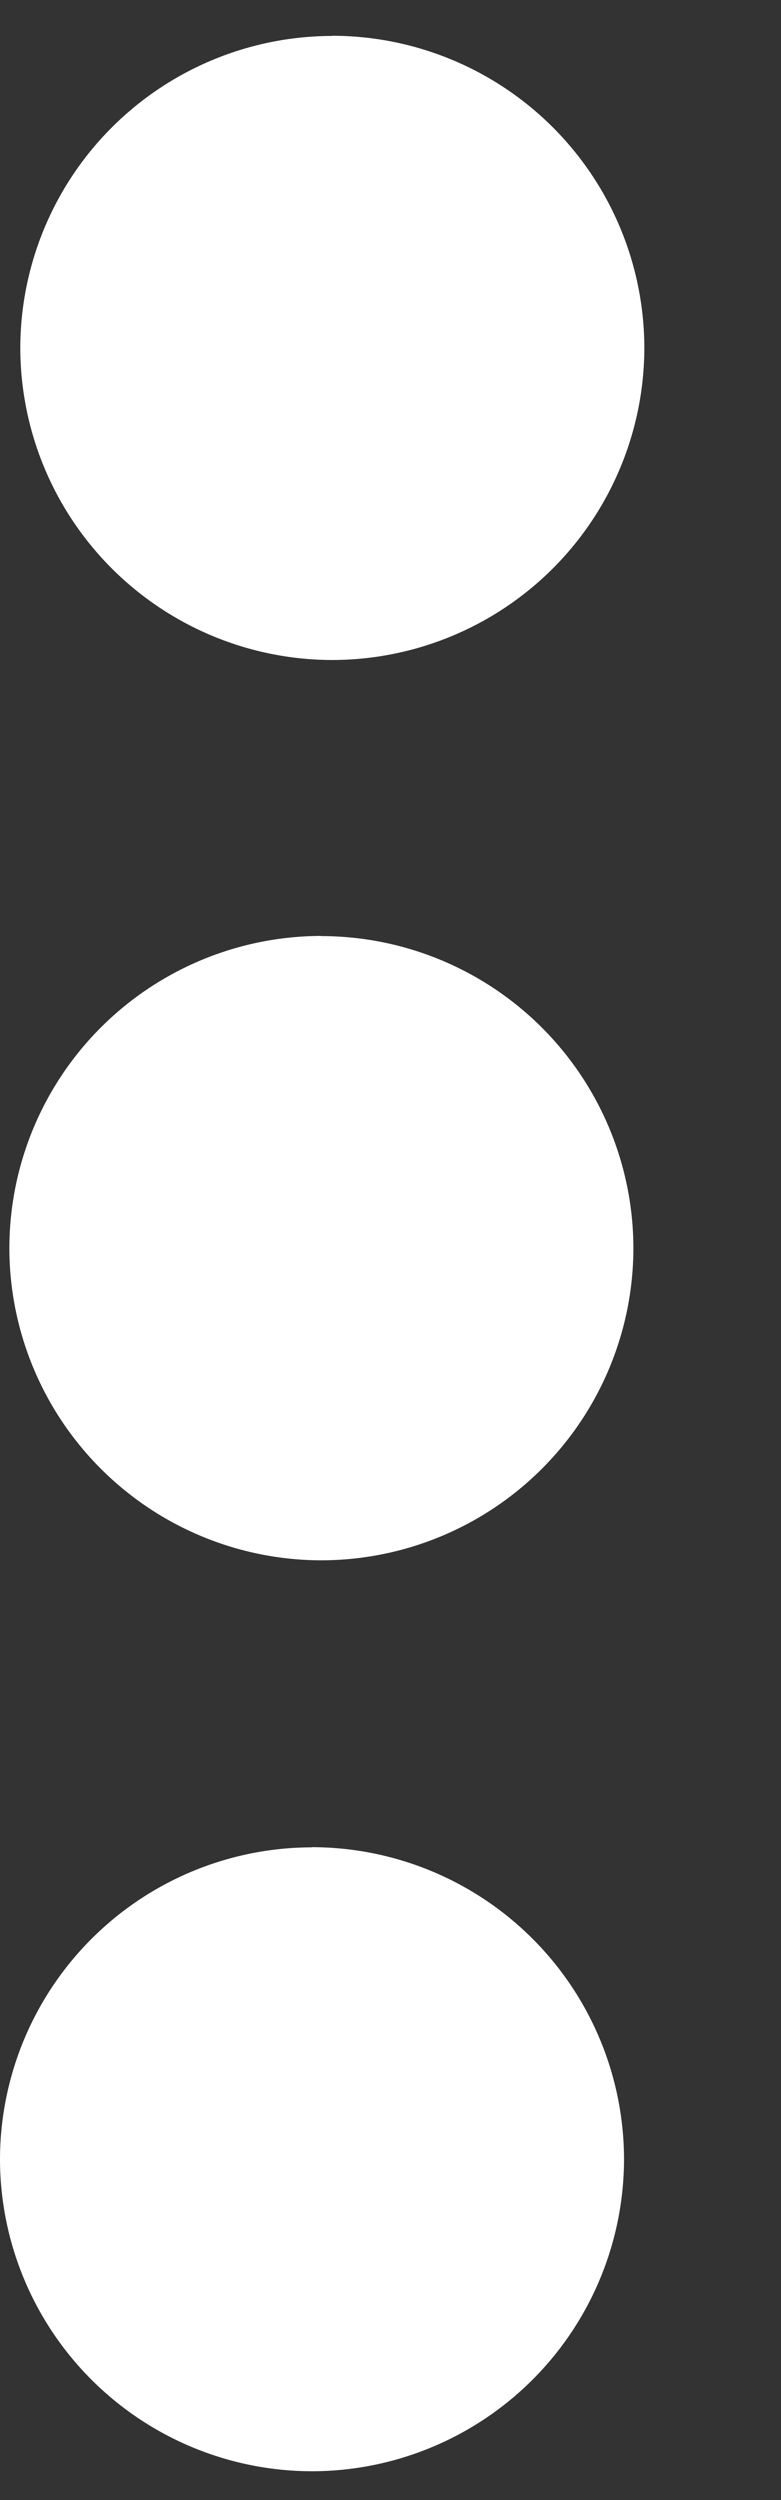 <svg width="5" height="16" xmlns="http://www.w3.org/2000/svg">
  <rect width="100%" height="100%" fill="#333333" stroke="none"/>
  <path d="M1.998 11.822a2 2 0 011.997 1.997 2 2 0 01-1.997 1.997A2 2 0 010 13.82a2 2 0 011.998-1.997zm.06-5.831a2 2 0 011.997 1.998 2 2 0 01-1.997 1.997A2 2 0 01.06 7.989 2 2 0 012.058 5.99zM2.127.229a2 2 0 011.998 1.997 2 2 0 01-1.998 1.998A2 2 0 01.13 2.226 2 2 0 012.127.23z" fill="#fff" fill-rule="evenodd"/>
</svg>
